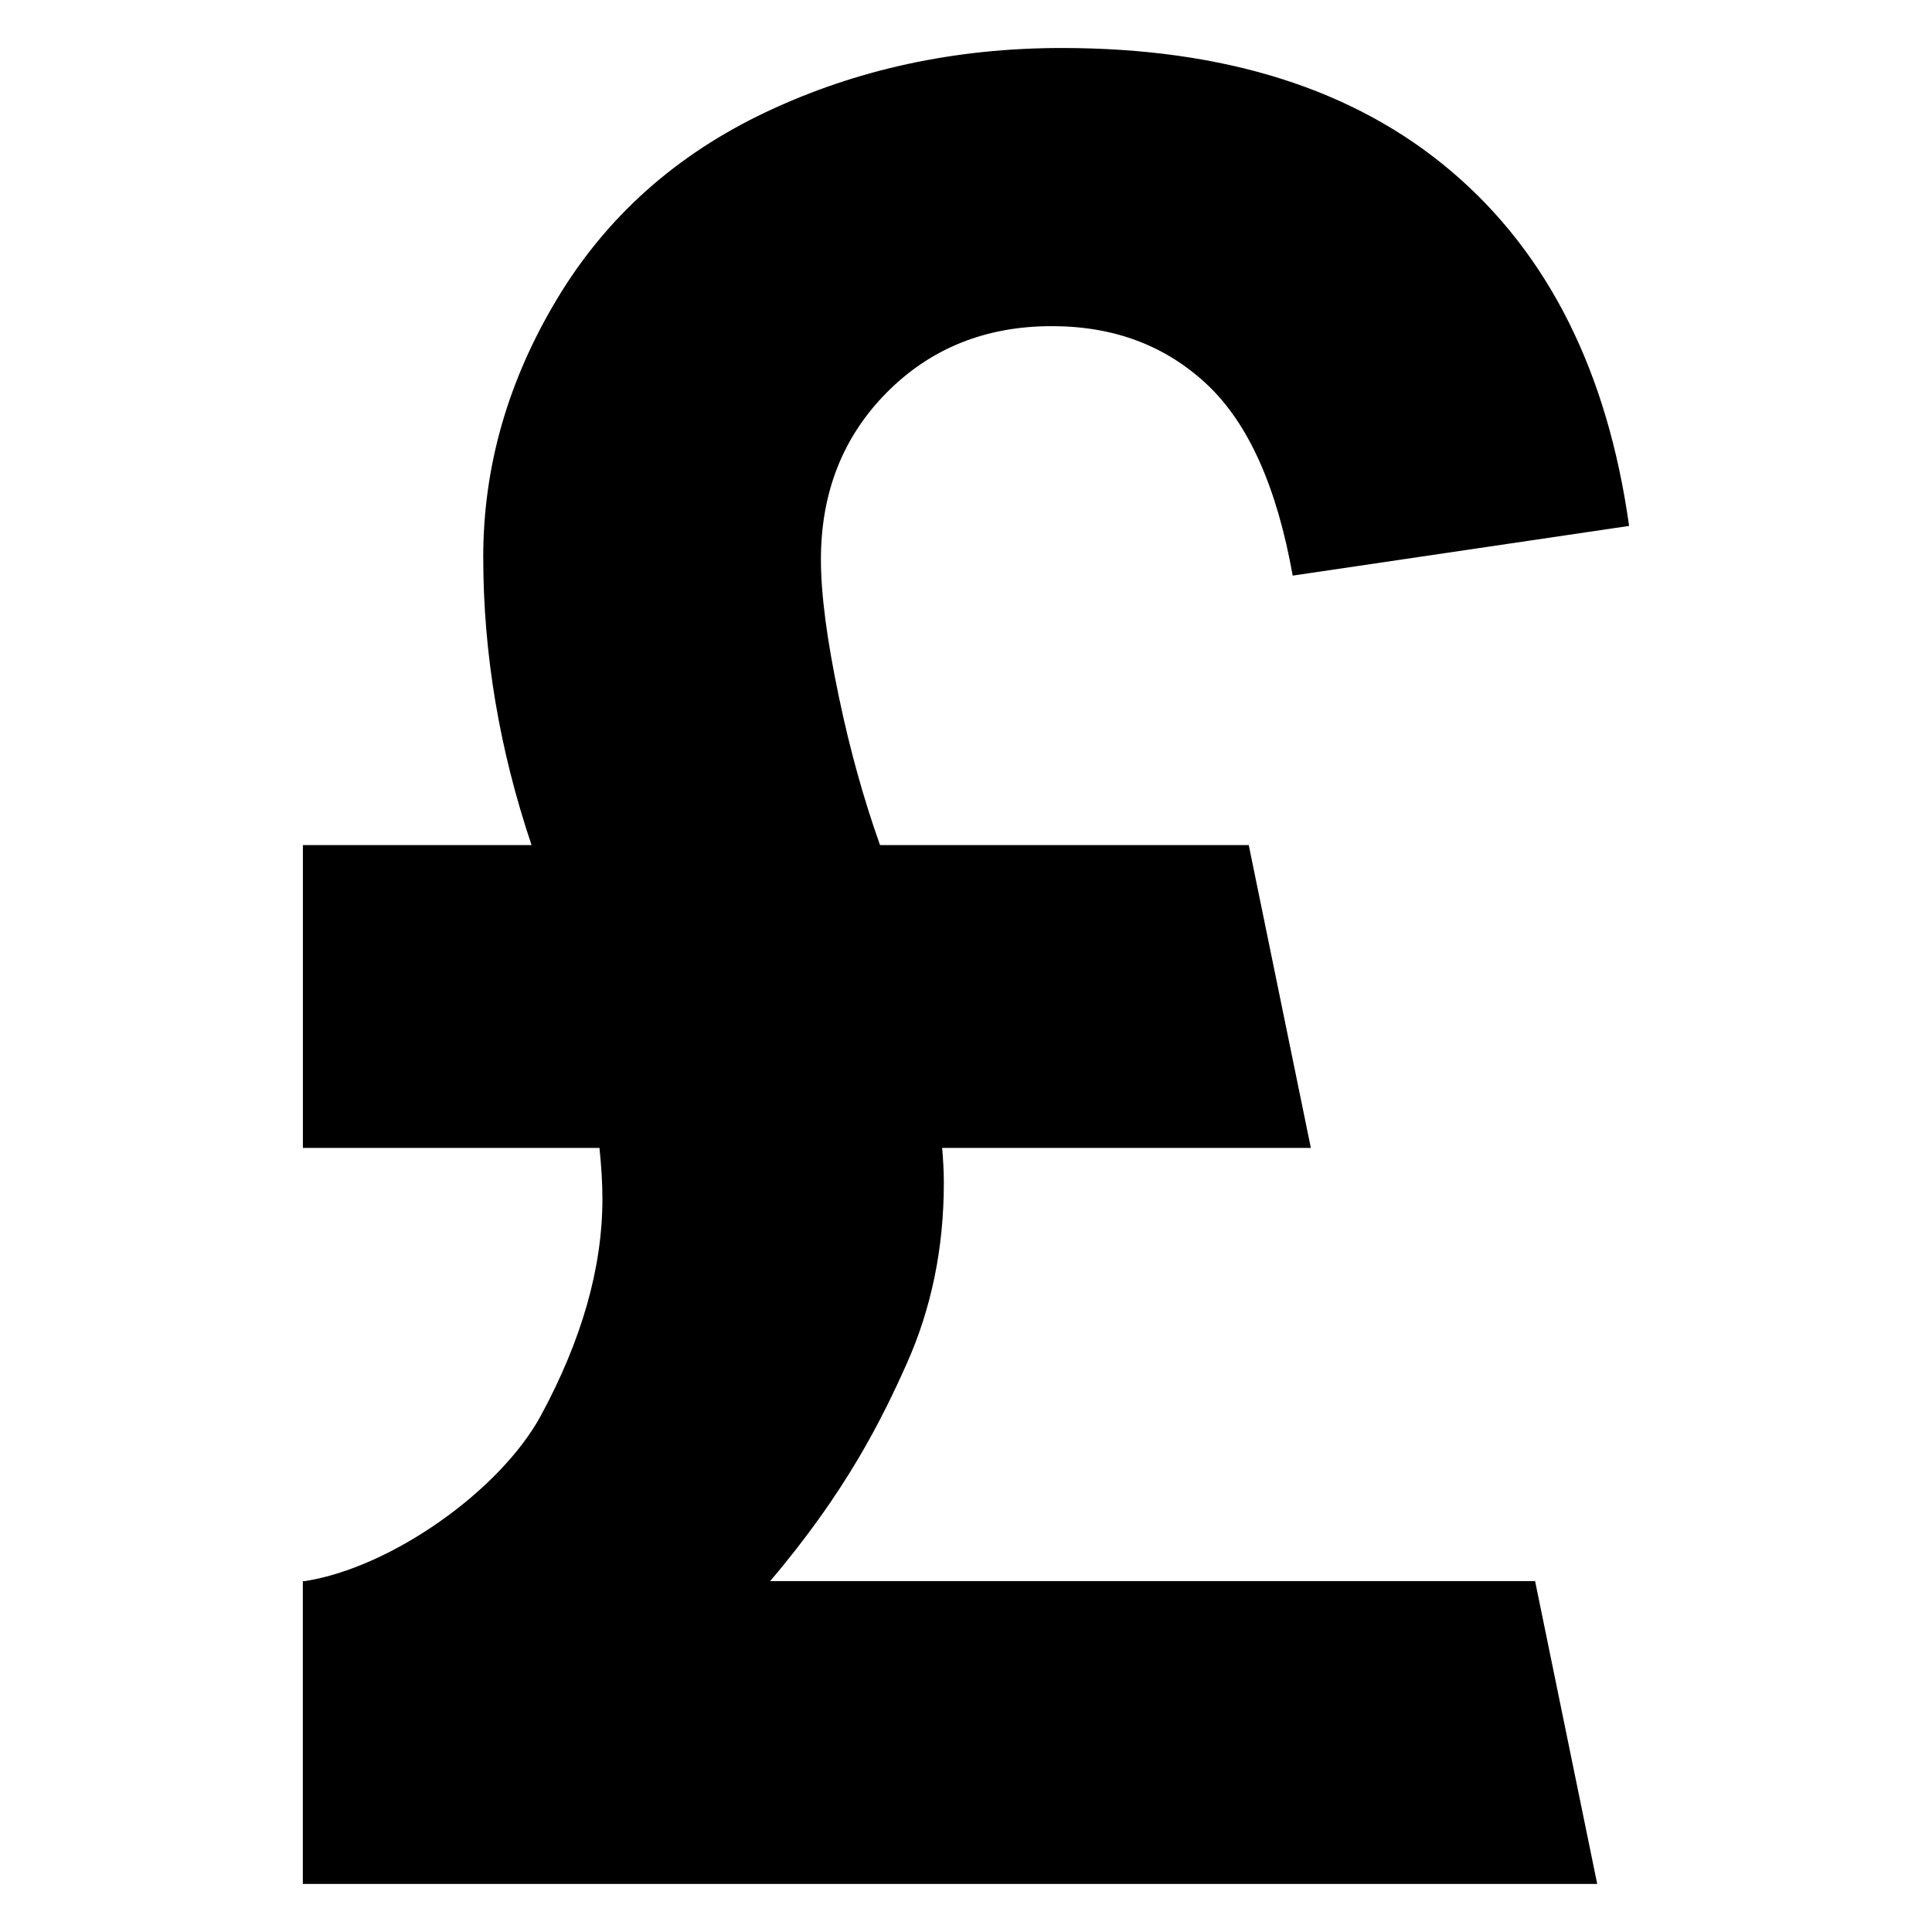 <!-- Generated by IcoMoon.io -->
<svg version="1.1" xmlns="http://www.w3.org/2000/svg" width="32" height="32" viewBox="0 0 32 32">
<title>Pound</title>
<path d="M12.755 26.189c1.261-1.483 1.852-2.683 2.261-3.597 0.411-0.918 0.617-1.919 0.617-3.003 0-0.192-0.012-0.384-0.028-0.576h6.107l-1.029-5.016h-6.107c-0.265-0.744-0.494-1.558-0.68-2.448-0.199-0.946-0.299-1.706-0.299-2.282 0-1.111 0.364-2.032 1.090-2.765 0.727-0.733 1.638-1.1 2.735-1.1 1.029 0 1.884 0.322 2.57 0.966s1.158 1.7 1.419 3.166l5.572-0.823c-0.357-2.55-1.336-4.506-2.94-5.87s-3.756-2.046-6.457-2.046c-1.768 0-3.4 0.353-4.894 1.059s-2.649 1.738-3.464 3.095c-0.816 1.357-1.224 2.782-1.224 4.277 0 1.61 0.271 3.2 0.8 4.771h-3.787v5.016h4.912c0.030 0.291 0.049 0.574 0.049 0.843 0 1.139-0.34 2.334-1.018 3.588-0.674 1.244-2.479 2.52-3.909 2.744h-0.035v5.016h21.439l-1.029-5.016h-12.671z"></path>
</svg>
